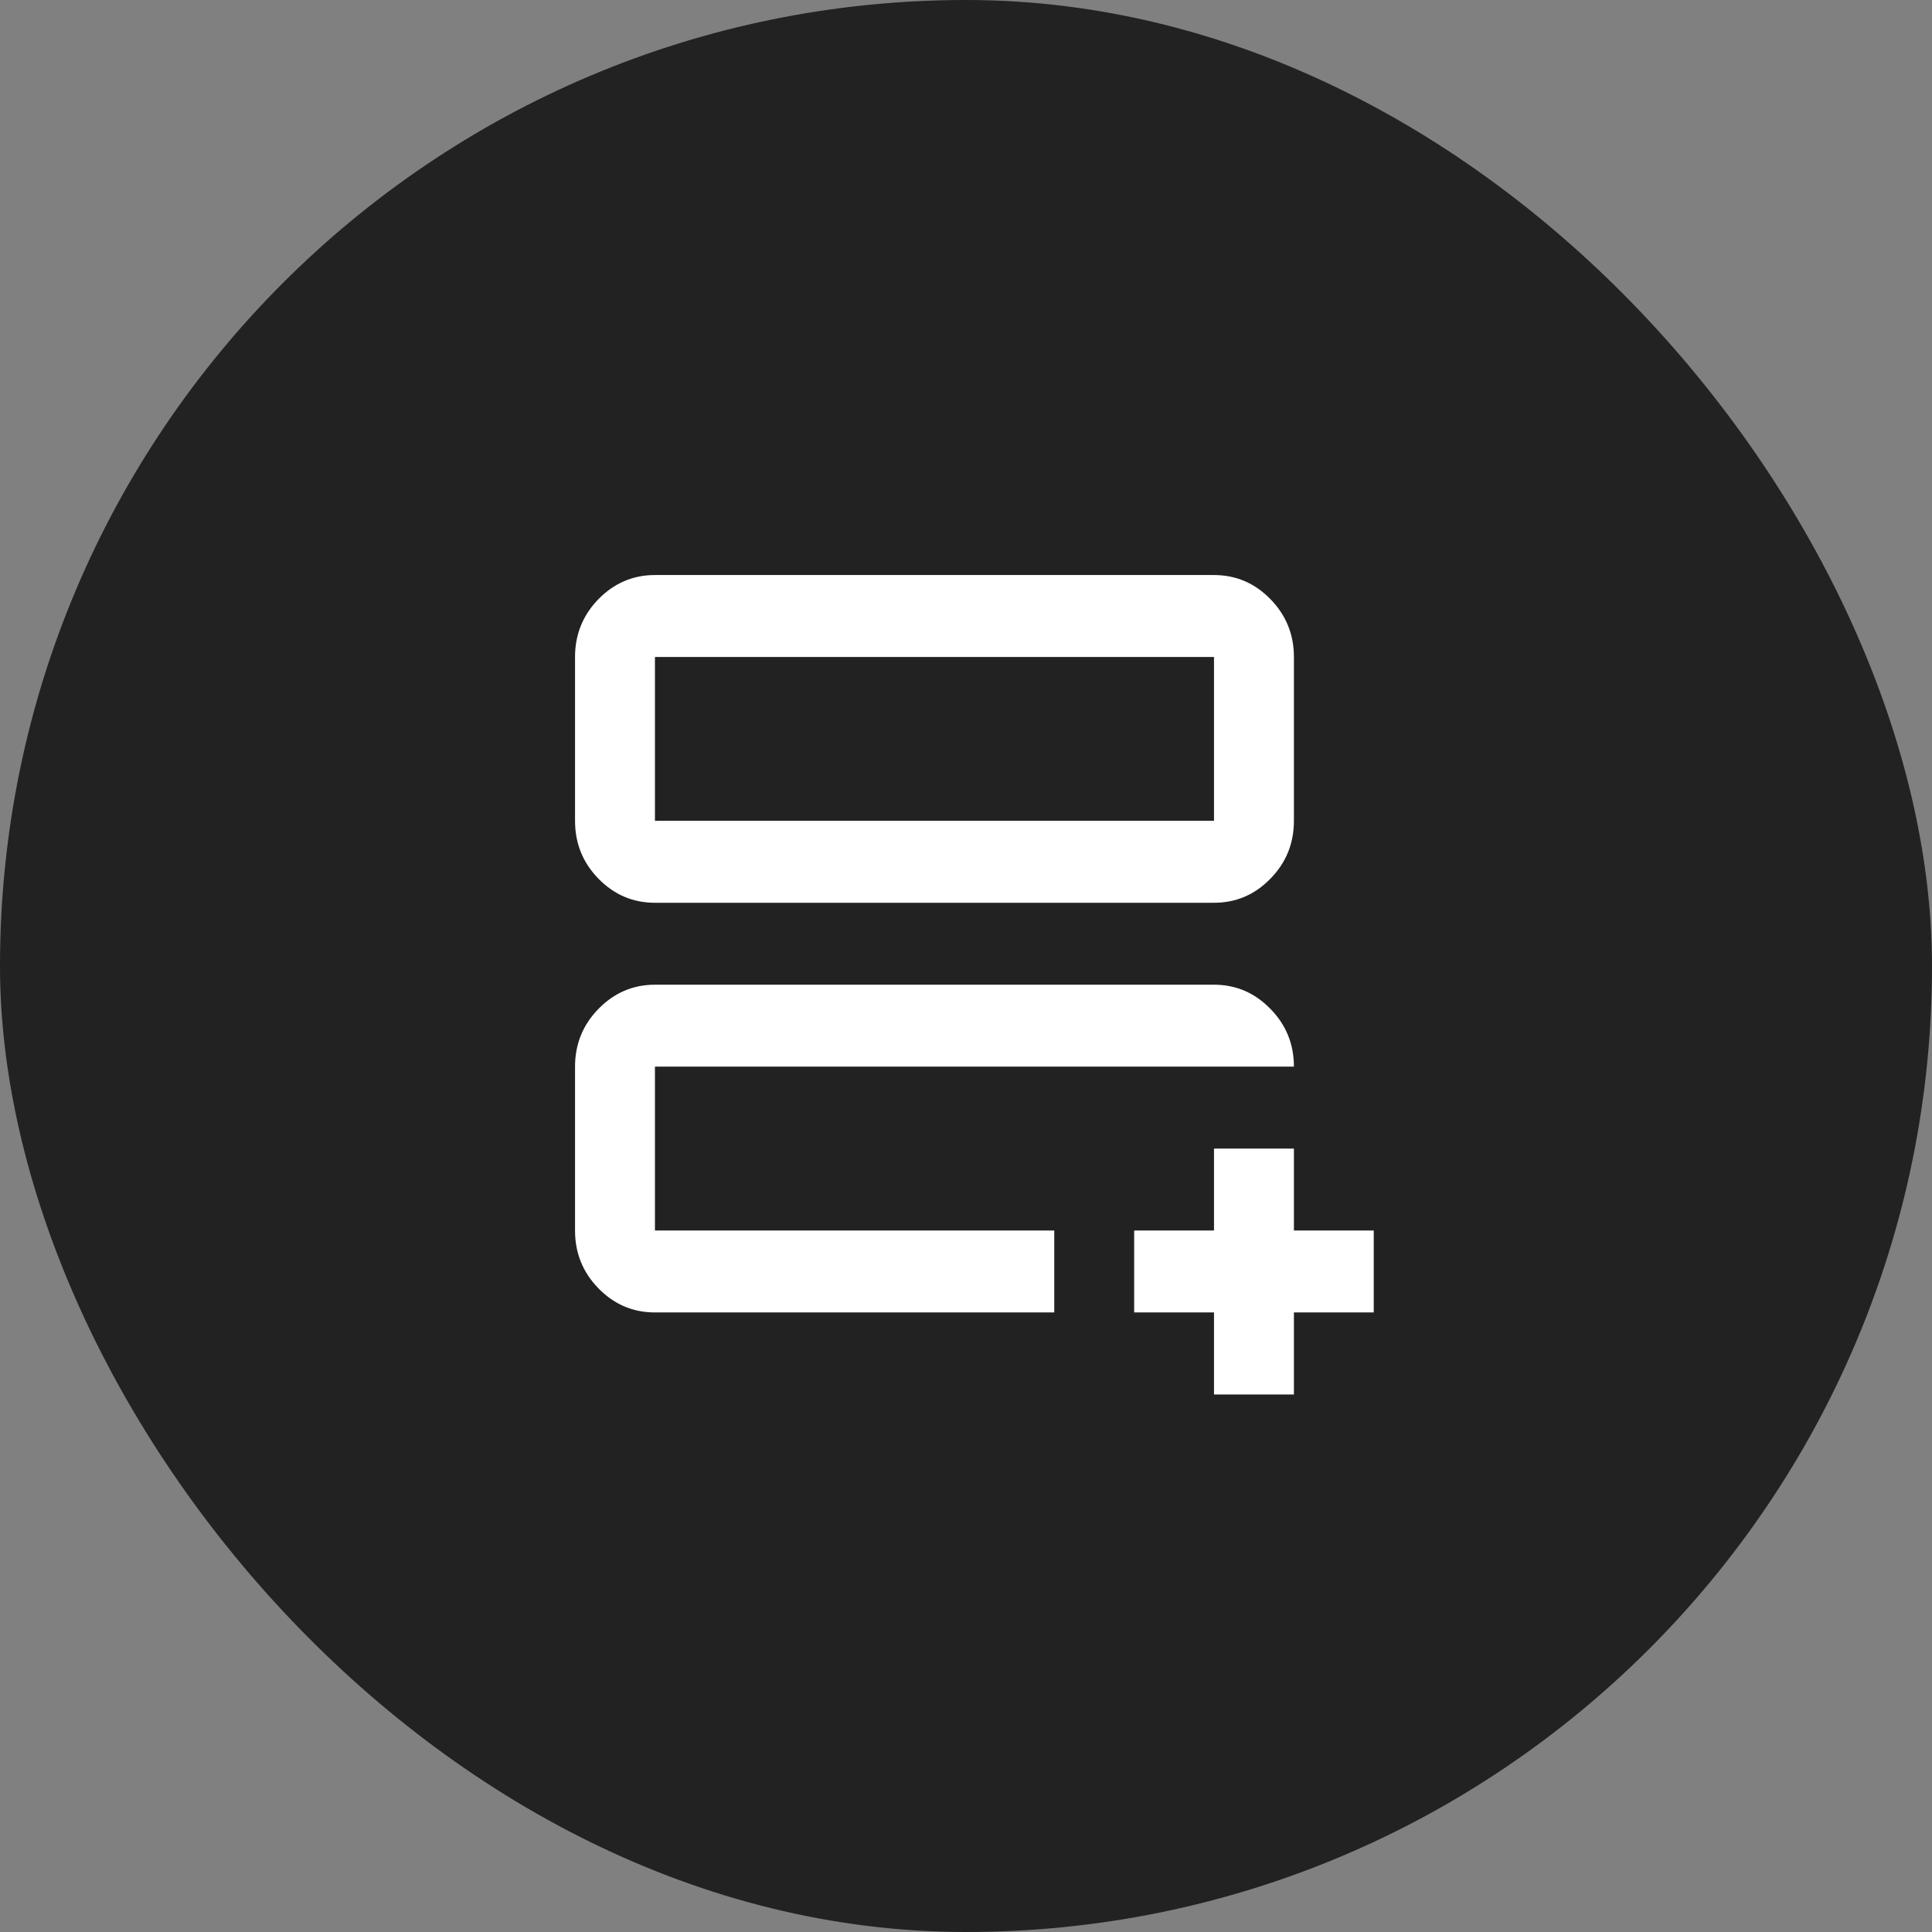 <svg width="22" height="22" viewBox="0 0 22 22" fill="none" xmlns="http://www.w3.org/2000/svg">
<rect x="0" y="0" width="22" height="22" fill="#808080" stroke="none"/>
<rect width="22" height="22" rx="11" fill="#222222"/>
<path d="M7.458 14.945C7.208 14.945 6.994 14.854 6.815 14.671C6.637 14.489 6.548 14.269 6.548 14.012V12.146C6.548 11.89 6.637 11.67 6.815 11.488C6.994 11.305 7.208 11.213 7.458 11.213H13.824C14.074 11.213 14.288 11.305 14.466 11.488C14.645 11.67 14.734 11.89 14.734 12.146H7.458V14.012H12.005V14.945H7.458ZM7.458 10.28C7.208 10.28 6.994 10.189 6.815 10.006C6.637 9.824 6.548 9.604 6.548 9.347V7.481C6.548 7.225 6.637 7.005 6.815 6.822C6.994 6.64 7.208 6.548 7.458 6.548H13.824C14.074 6.548 14.288 6.64 14.466 6.822C14.645 7.005 14.734 7.225 14.734 7.481V9.347C14.734 9.604 14.645 9.824 14.466 10.006C14.288 10.189 14.074 10.28 13.824 10.28H7.458ZM7.458 9.347H13.824V7.481H7.458V9.347ZM13.824 15.879V14.945H12.915V14.012H13.824V13.079H14.734V14.012H15.643V14.945H14.734V15.879H13.824Z" fill="white"/>
</svg>
